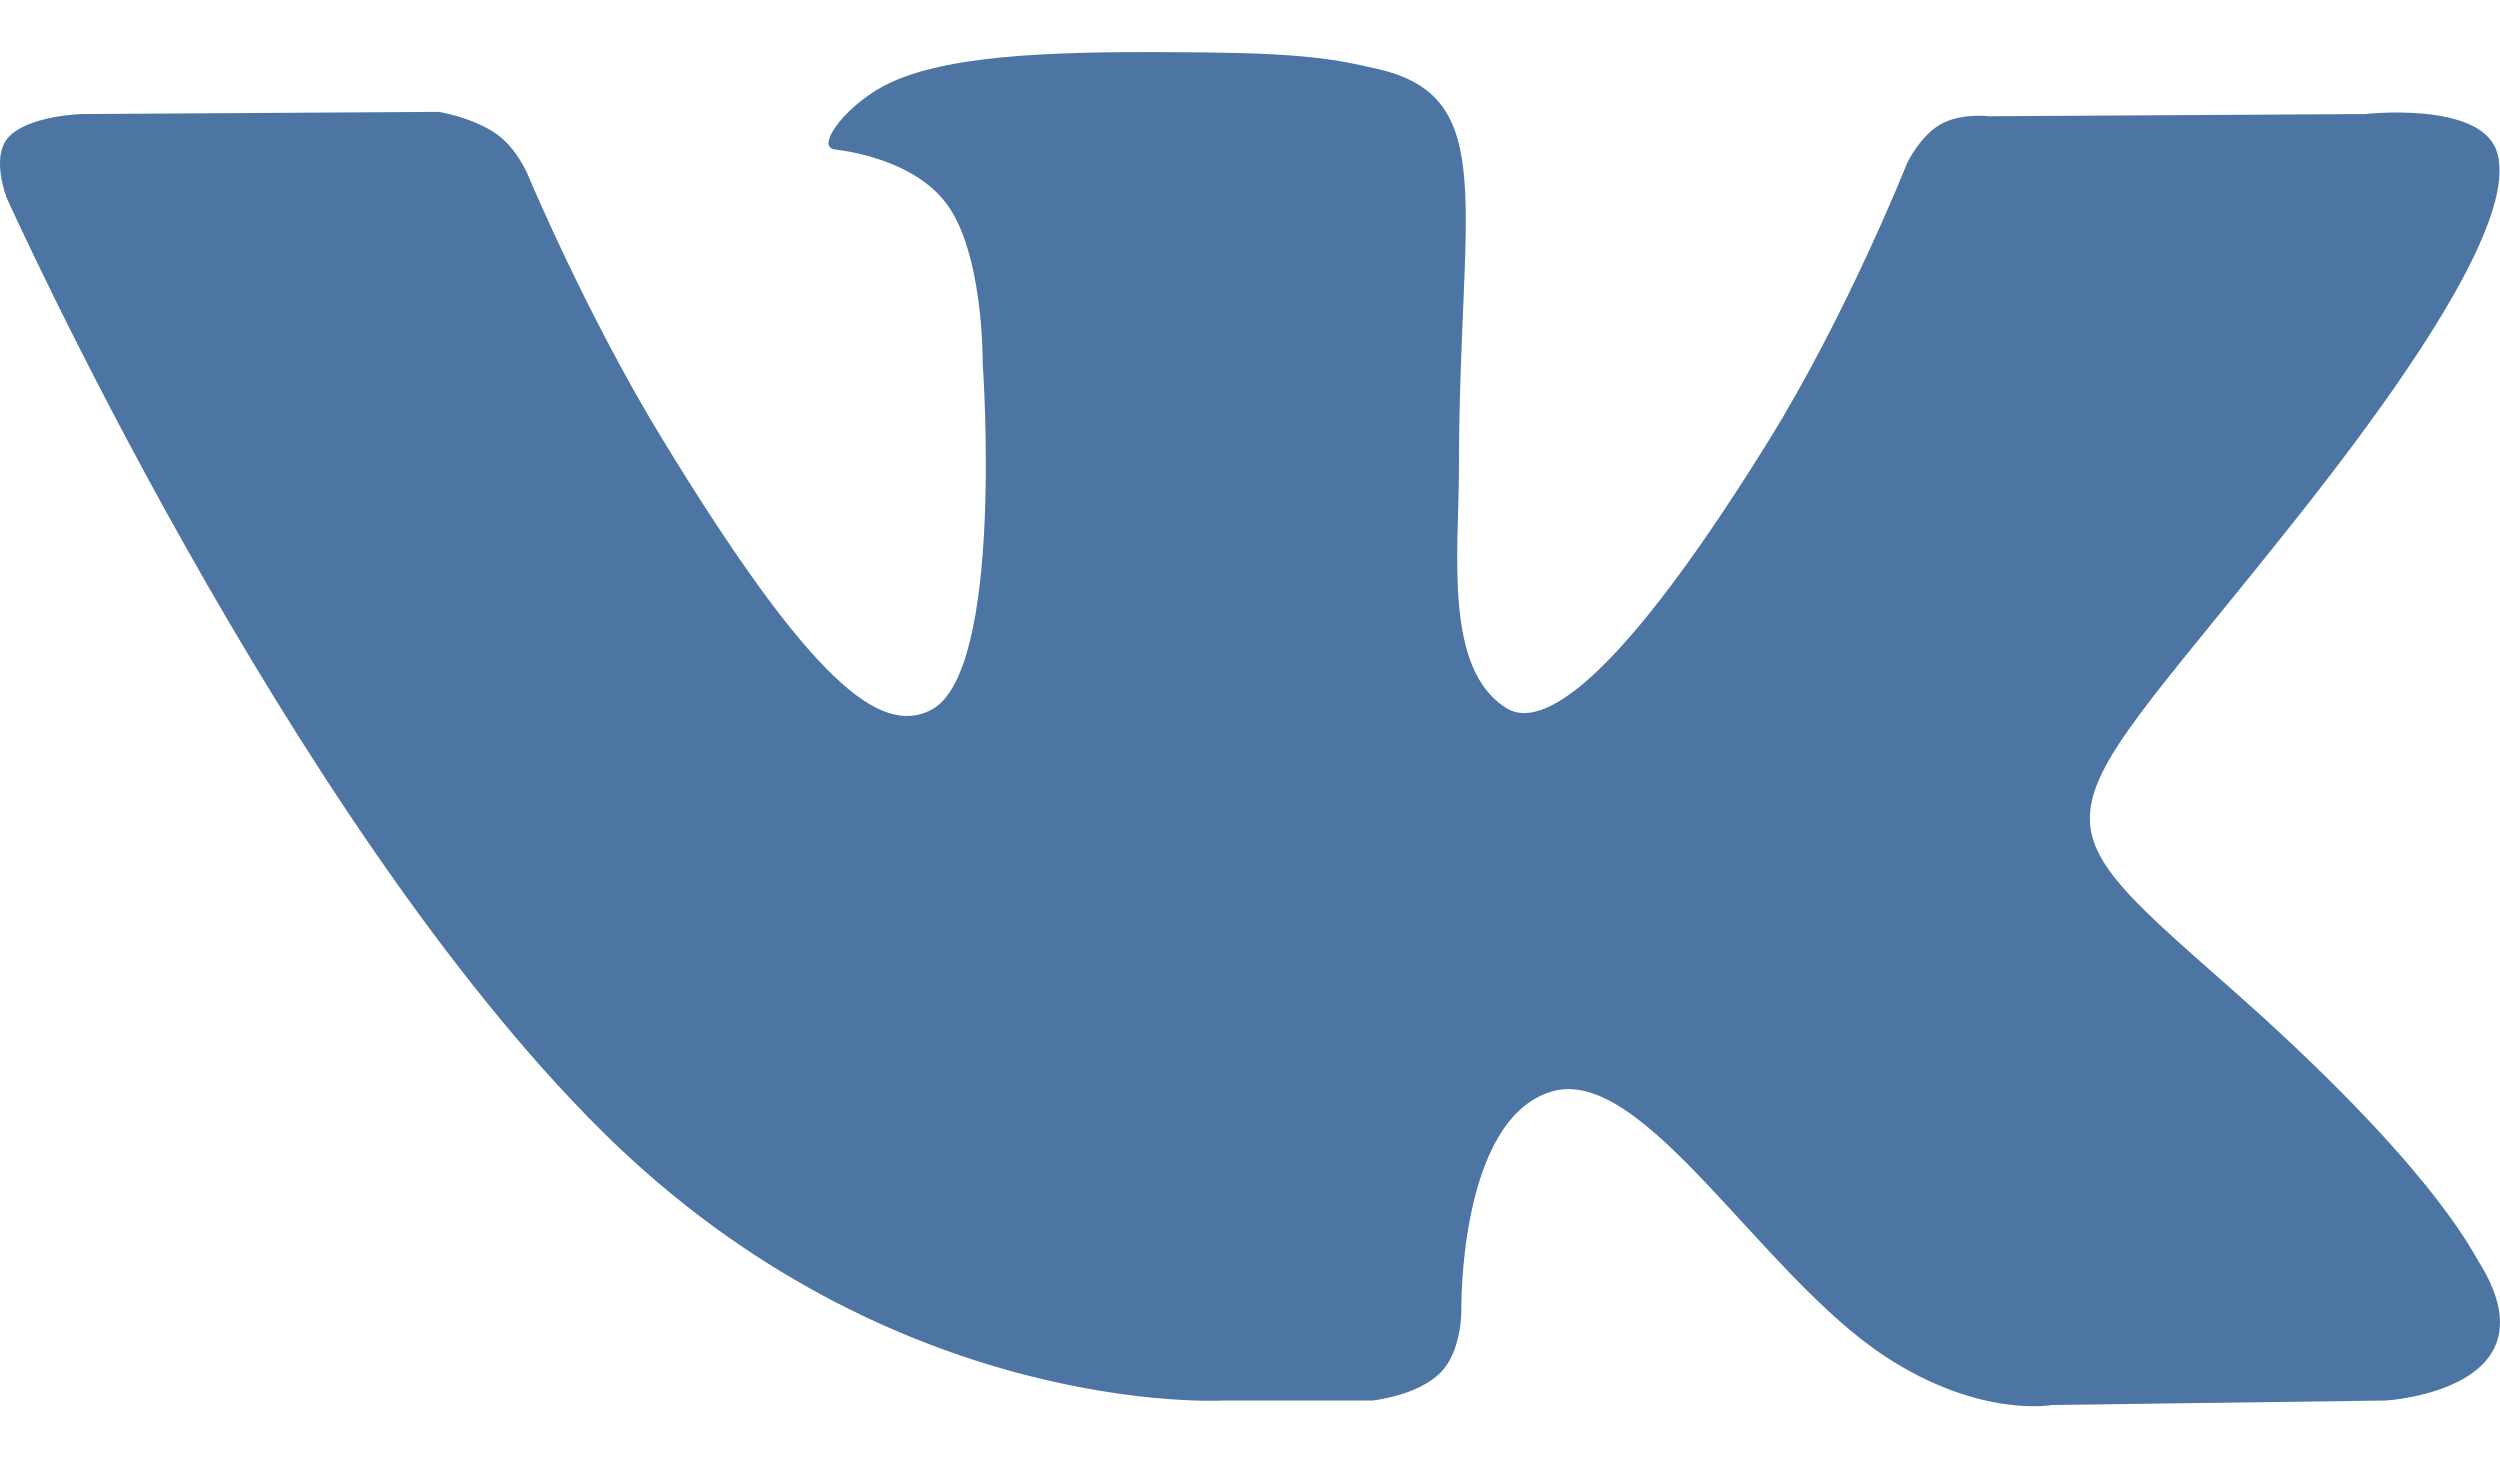 <svg width="24" height="14" viewBox="0 0 24 14" fill="none" xmlns="http://www.w3.org/2000/svg">
<path id="&#208;&#184;&#208;&#186;&#208;&#190;&#208;&#189;&#208;&#186;&#208;&#176;" fill-rule="evenodd" clip-rule="evenodd" d="M11.742 13.445H13.177C13.177 13.445 13.61 13.4 13.832 13.174C14.035 12.966 14.029 12.576 14.029 12.576C14.029 12.576 14.001 10.748 14.894 10.479C15.775 10.214 16.906 12.245 18.104 13.026C19.011 13.617 19.699 13.488 19.699 13.488L22.904 13.445C22.904 13.445 24.581 13.347 23.786 12.096C23.721 11.993 23.323 11.17 21.403 9.478C19.393 7.707 19.663 7.993 22.083 4.93C23.558 3.064 24.147 1.925 23.963 1.437C23.787 0.972 22.703 1.095 22.703 1.095L19.094 1.116C19.094 1.116 18.826 1.082 18.628 1.194C18.434 1.305 18.31 1.562 18.31 1.562C18.31 1.562 17.738 3.006 16.977 4.234C15.37 6.824 14.727 6.961 14.465 6.8C13.854 6.425 14.006 5.294 14.006 4.49C14.006 1.98 14.407 0.933 13.225 0.662C12.833 0.572 12.544 0.513 11.541 0.503C10.253 0.49 9.164 0.507 8.546 0.794C8.136 0.985 7.819 1.41 8.012 1.434C8.251 1.464 8.791 1.573 9.077 1.943C9.447 2.42 9.434 3.493 9.434 3.493C9.434 3.493 9.647 6.449 8.938 6.816C8.451 7.067 7.784 6.553 6.351 4.203C5.618 2.999 5.063 1.668 5.063 1.668C5.063 1.668 4.957 1.419 4.766 1.286C4.535 1.125 4.212 1.074 4.212 1.074L0.782 1.095C0.782 1.095 0.268 1.109 0.078 1.321C-0.09 1.511 0.065 1.901 0.065 1.901C0.065 1.901 2.75 7.865 5.79 10.87C8.577 13.626 11.742 13.445 11.742 13.445Z" fill="#4C75A3"/>
</svg>
